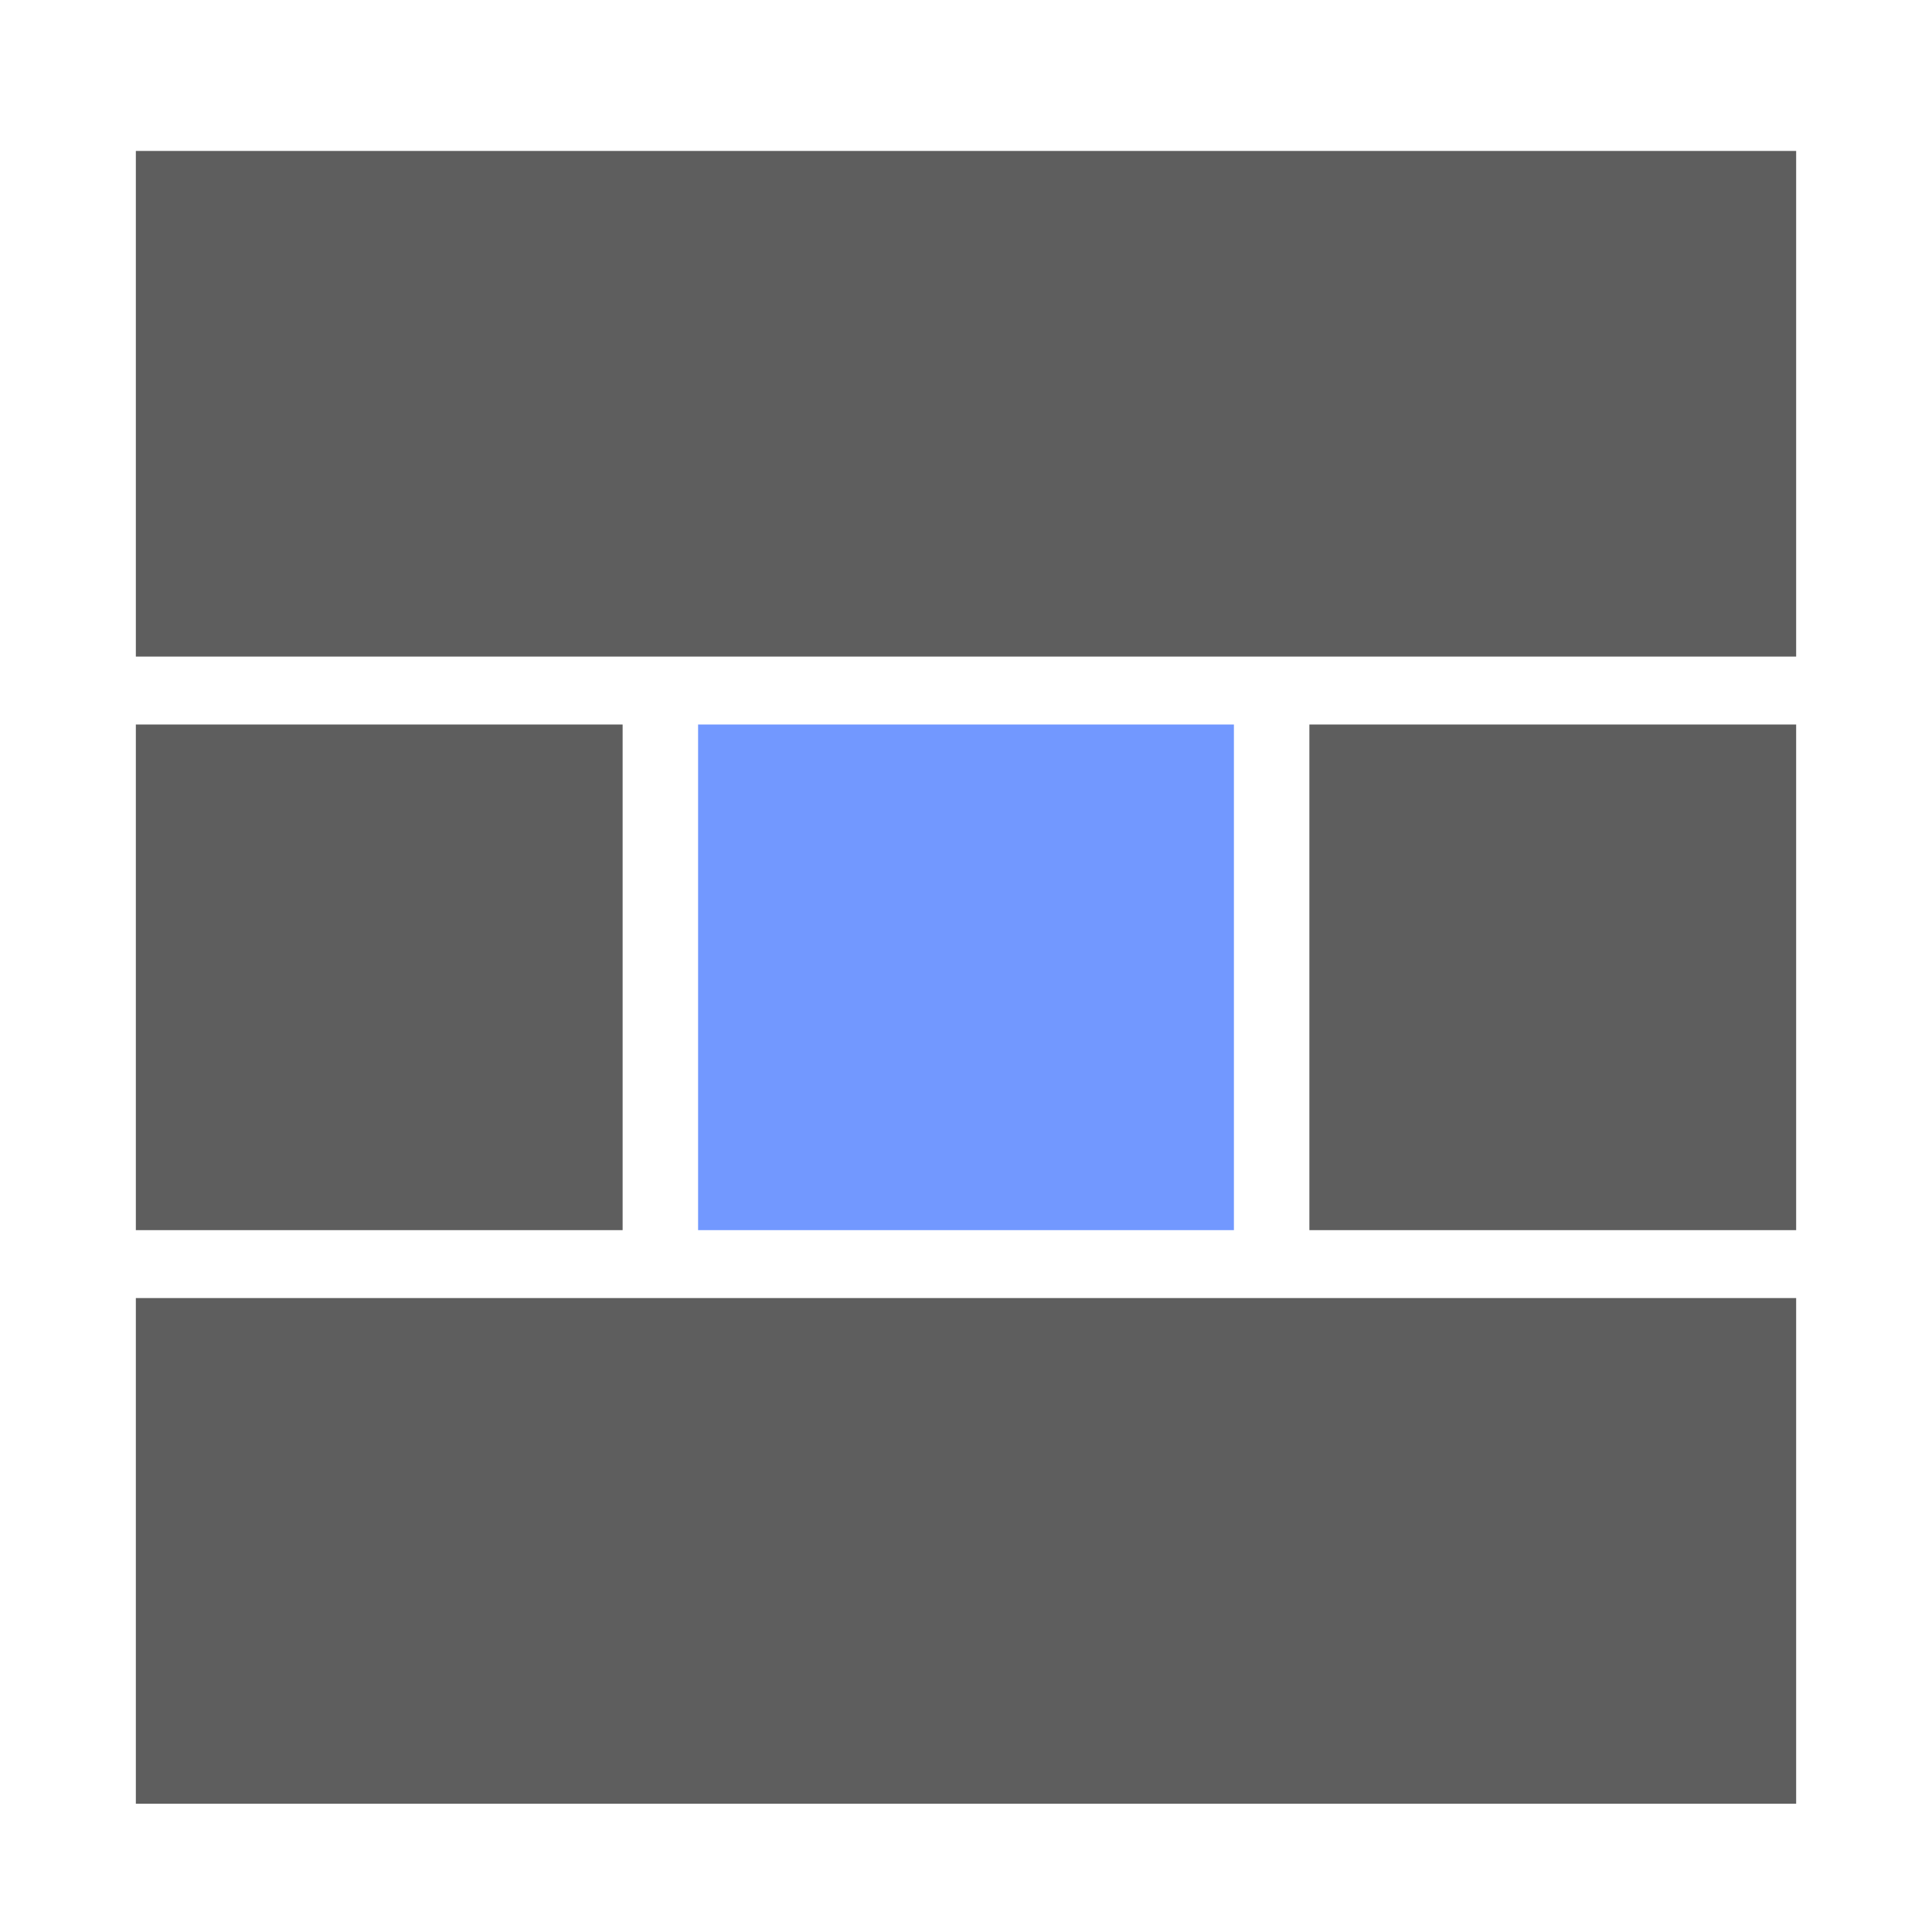 <svg xmlns="http://www.w3.org/2000/svg" xmlns:xlink="http://www.w3.org/1999/xlink" width="512" height="512" viewBox="0 0 512 512"><defs><filter id="a" x="27" y="335" width="458" height="152" filterUnits="userSpaceOnUse"><feOffset dy="3" input="SourceAlpha"/><feGaussianBlur stdDeviation="3" result="b"/><feFlood flood-opacity="0.161"/><feComposite operator="in" in2="b"/><feComposite in="SourceGraphic"/></filter><filter id="c" x="176" y="183" width="160" height="152" filterUnits="userSpaceOnUse"><feOffset dy="3" input="SourceAlpha"/><feGaussianBlur stdDeviation="3" result="d"/><feFlood flood-opacity="0.161"/><feComposite operator="in" in2="d"/><feComposite in="SourceGraphic"/></filter><filter id="e" x="27" y="31" width="458" height="152" filterUnits="userSpaceOnUse"><feOffset dy="3" input="SourceAlpha"/><feGaussianBlur stdDeviation="3" result="f"/><feFlood flood-opacity="0.161"/><feComposite operator="in" in2="f"/><feComposite in="SourceGraphic"/></filter><filter id="g" x="338" y="183" width="147" height="152" filterUnits="userSpaceOnUse"><feOffset dy="3" input="SourceAlpha"/><feGaussianBlur stdDeviation="3" result="h"/><feFlood flood-opacity="0.161"/><feComposite operator="in" in2="h"/><feComposite in="SourceGraphic"/></filter><filter id="i" x="27" y="183" width="147" height="152" filterUnits="userSpaceOnUse"><feOffset dy="3" input="SourceAlpha"/><feGaussianBlur stdDeviation="3" result="j"/><feFlood flood-opacity="0.161"/><feComposite operator="in" in2="j"/><feComposite in="SourceGraphic"/></filter><clipPath id="l"><rect width="512" height="512"/></clipPath></defs><g id="k" clip-path="url(#l)"><g transform="matrix(1, 0, 0, 1, 0, 0)" filter="url(#a)"><rect width="134" height="440" transform="translate(36 475) rotate(-90)" fill="#454545" opacity="0.86"/></g><g transform="matrix(1, 0, 0, 1, 0, 0)" filter="url(#c)"><rect width="134" height="142" transform="translate(185 323) rotate(-90)" fill="#5c88ff" opacity="0.86"/></g><g transform="matrix(1, 0, 0, 1, 0, 0)" filter="url(#e)"><rect width="134" height="440" transform="translate(36 171) rotate(-90)" fill="#454545" opacity="0.86"/></g><g transform="matrix(1, 0, 0, 1, 0, 0)" filter="url(#g)"><rect width="134" height="129" transform="translate(347 323) rotate(-90)" fill="#454545" opacity="0.86"/></g><g transform="matrix(1, 0, 0, 1, 0, 0)" filter="url(#i)"><rect width="134" height="129" transform="translate(36 323) rotate(-90)" fill="#454545" opacity="0.86"/></g></g></svg>